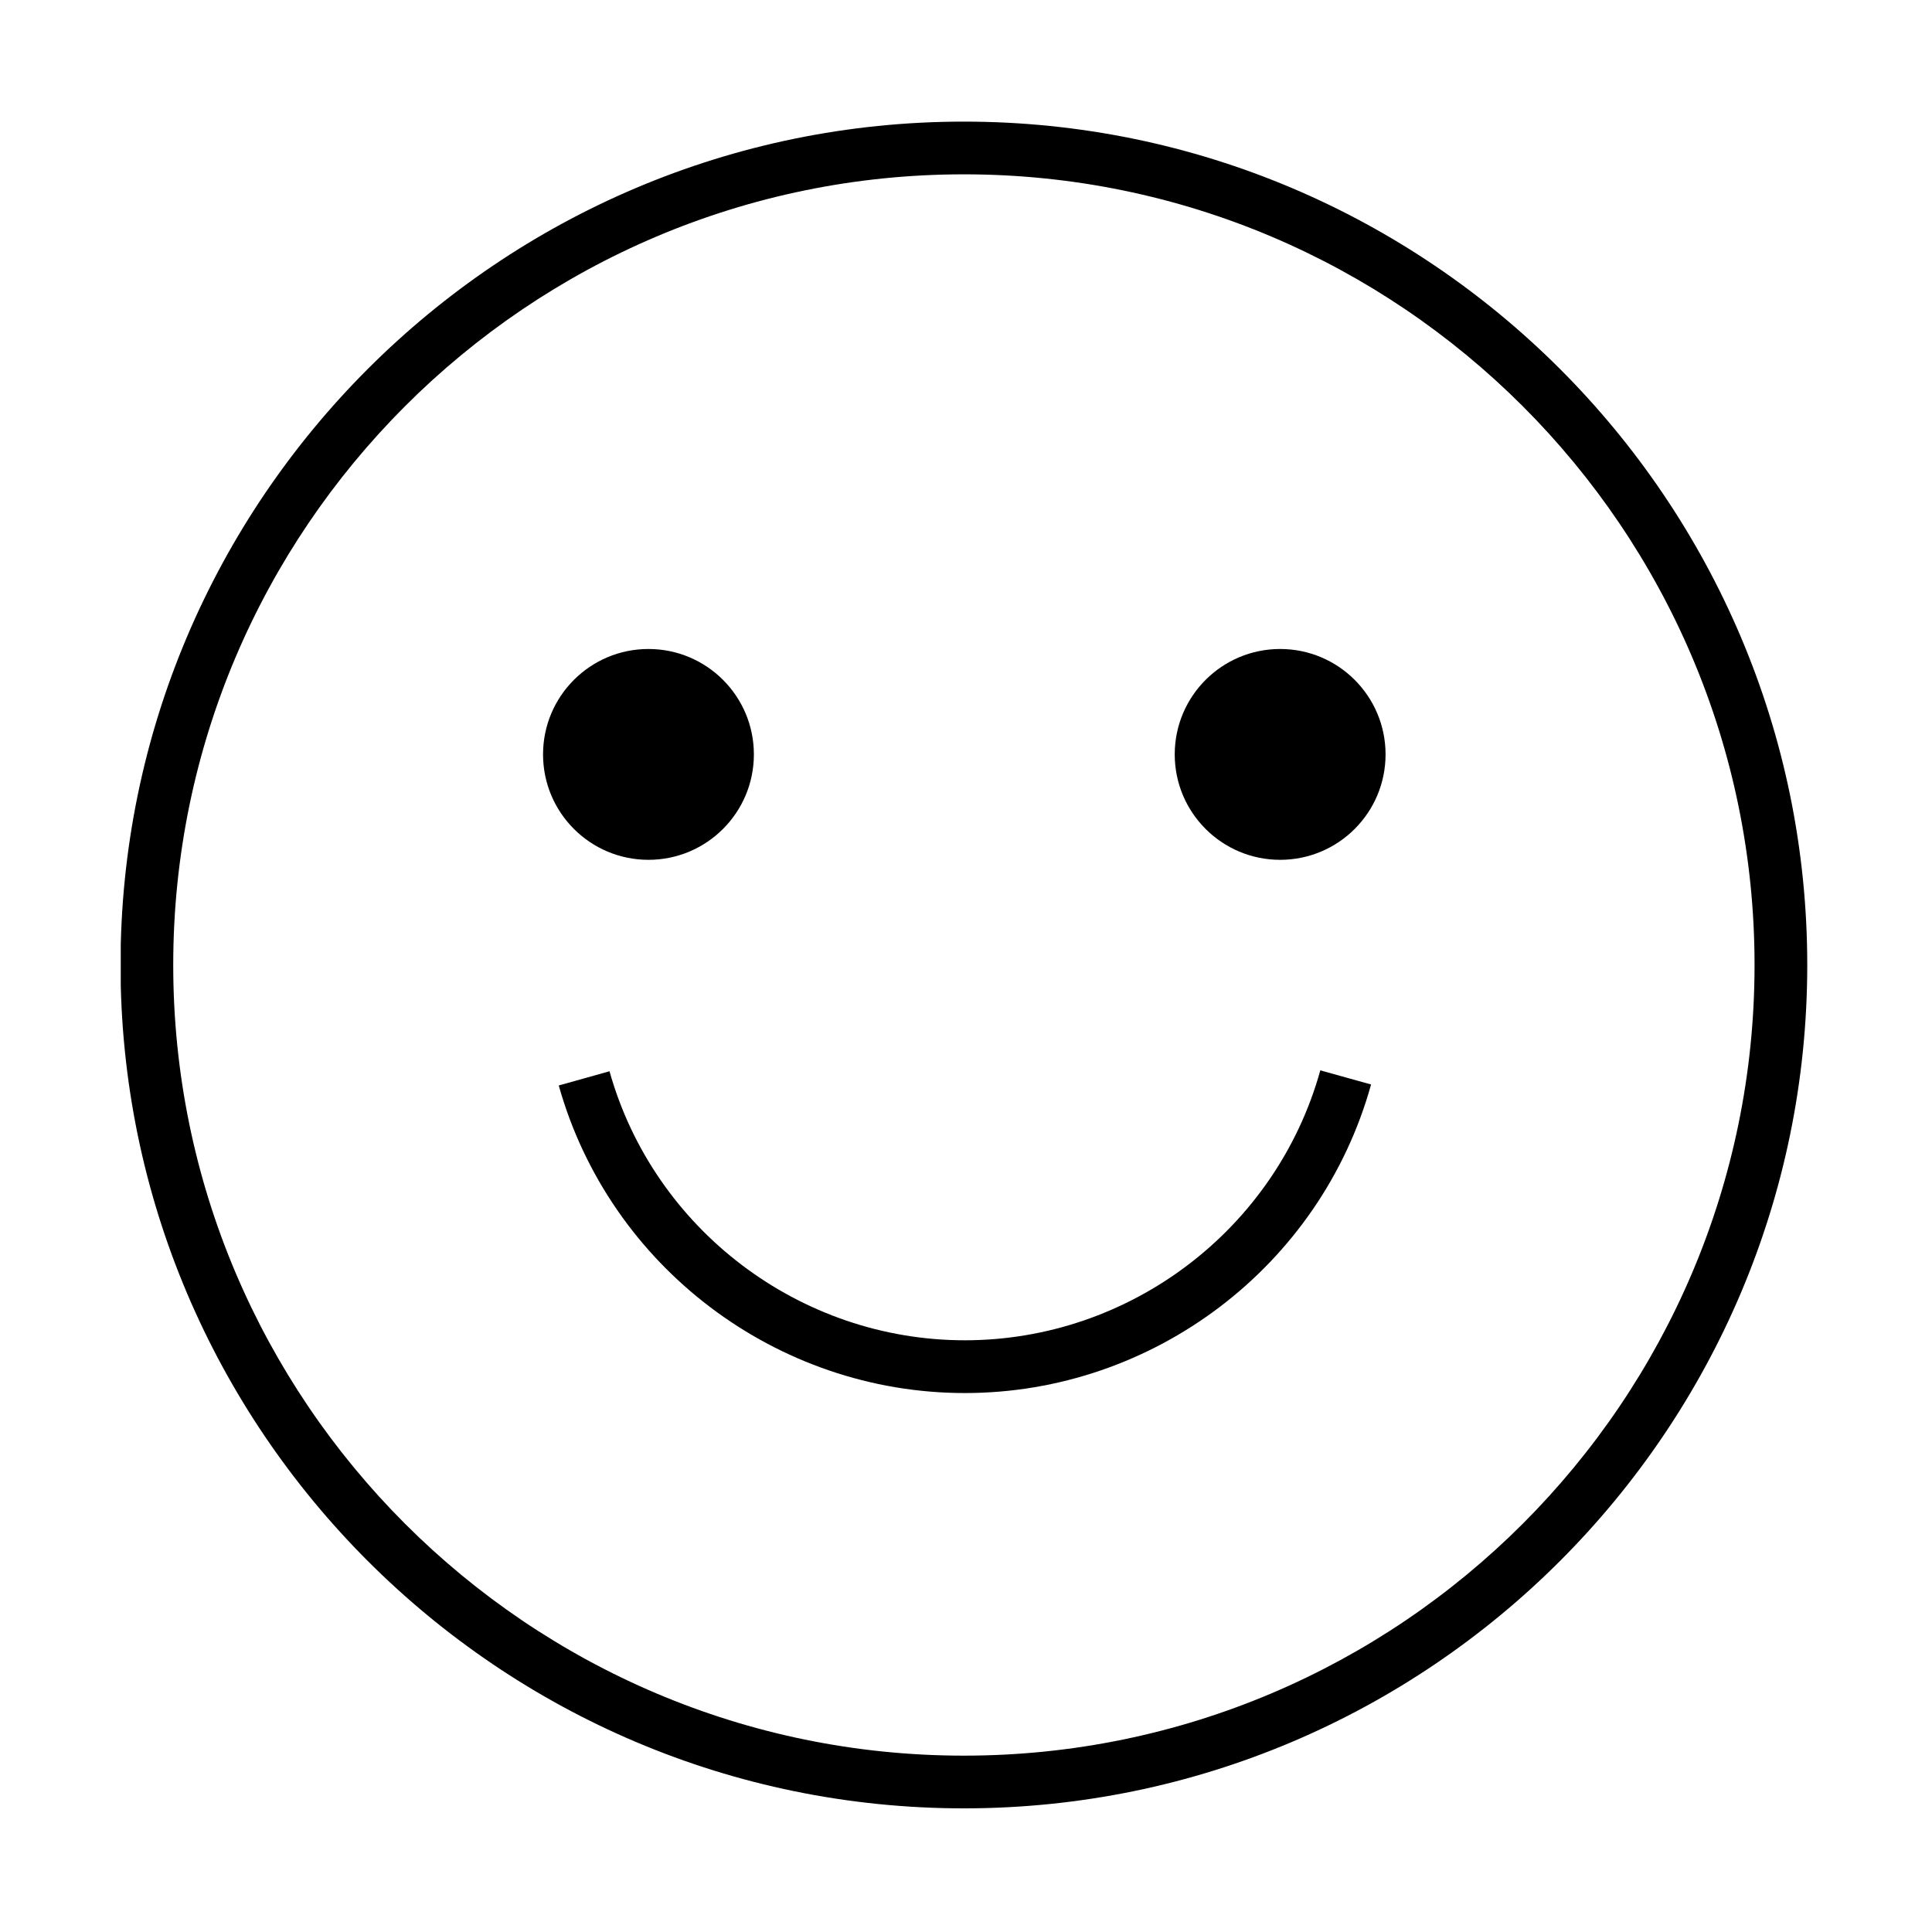 <svg xmlns="http://www.w3.org/2000/svg" xmlns:xlink="http://www.w3.org/1999/xlink" width="1024" height="1024" viewBox="0 0 1024 1024"><defs><path id="U" d="M64.006 63.892h894.706v895.667H64.006z"/></defs><clipPath id="V"><use xlink:href="#U" overflow="visible"/></clipPath><path d="M510.881 958.466c-246.468 0-447.006-200.538-447.006-447.001 0-246.468 200.538-447.006 447.006-447.006 246.462 0 447.001 200.538 447.001 447.006 0 246.462-200.538 447.001-447.001 447.001zm0-866.067c-231.075 0-419.066 187.992-419.066 419.066 0 231.069 187.992 419.066 419.066 419.066 231.069 0 419.066-187.997 419.066-419.066 0-231.075-187.996-419.066-419.066-419.066zm0 0" clip-path="url(#V)"/><path d="M511.383 738.344c-99.796 0-188.303-67.022-215.232-163.016l26.903-7.541c23.548 83.951 101.023 142.592 188.329 142.592 87.498 0 164.999-58.808 188.411-143.07l26.903 7.491c-26.737 96.3-115.27 163.544-215.314 163.544zm0 0M287.826 399.852c0 30.859 25.015 55.874 55.874 55.874 30.86 0 55.874-25.015 55.874-55.874s-25.014-55.874-55.874-55.874c-30.859-.001-55.874 25.014-55.874 55.874zm0 0M622.63 399.852c0 30.859 25.015 55.874 55.874 55.874 30.86 0 55.874-25.015 55.874-55.874s-25.014-55.874-55.874-55.874c-30.859-.001-55.874 25.014-55.874 55.874zm0 0"/></svg>